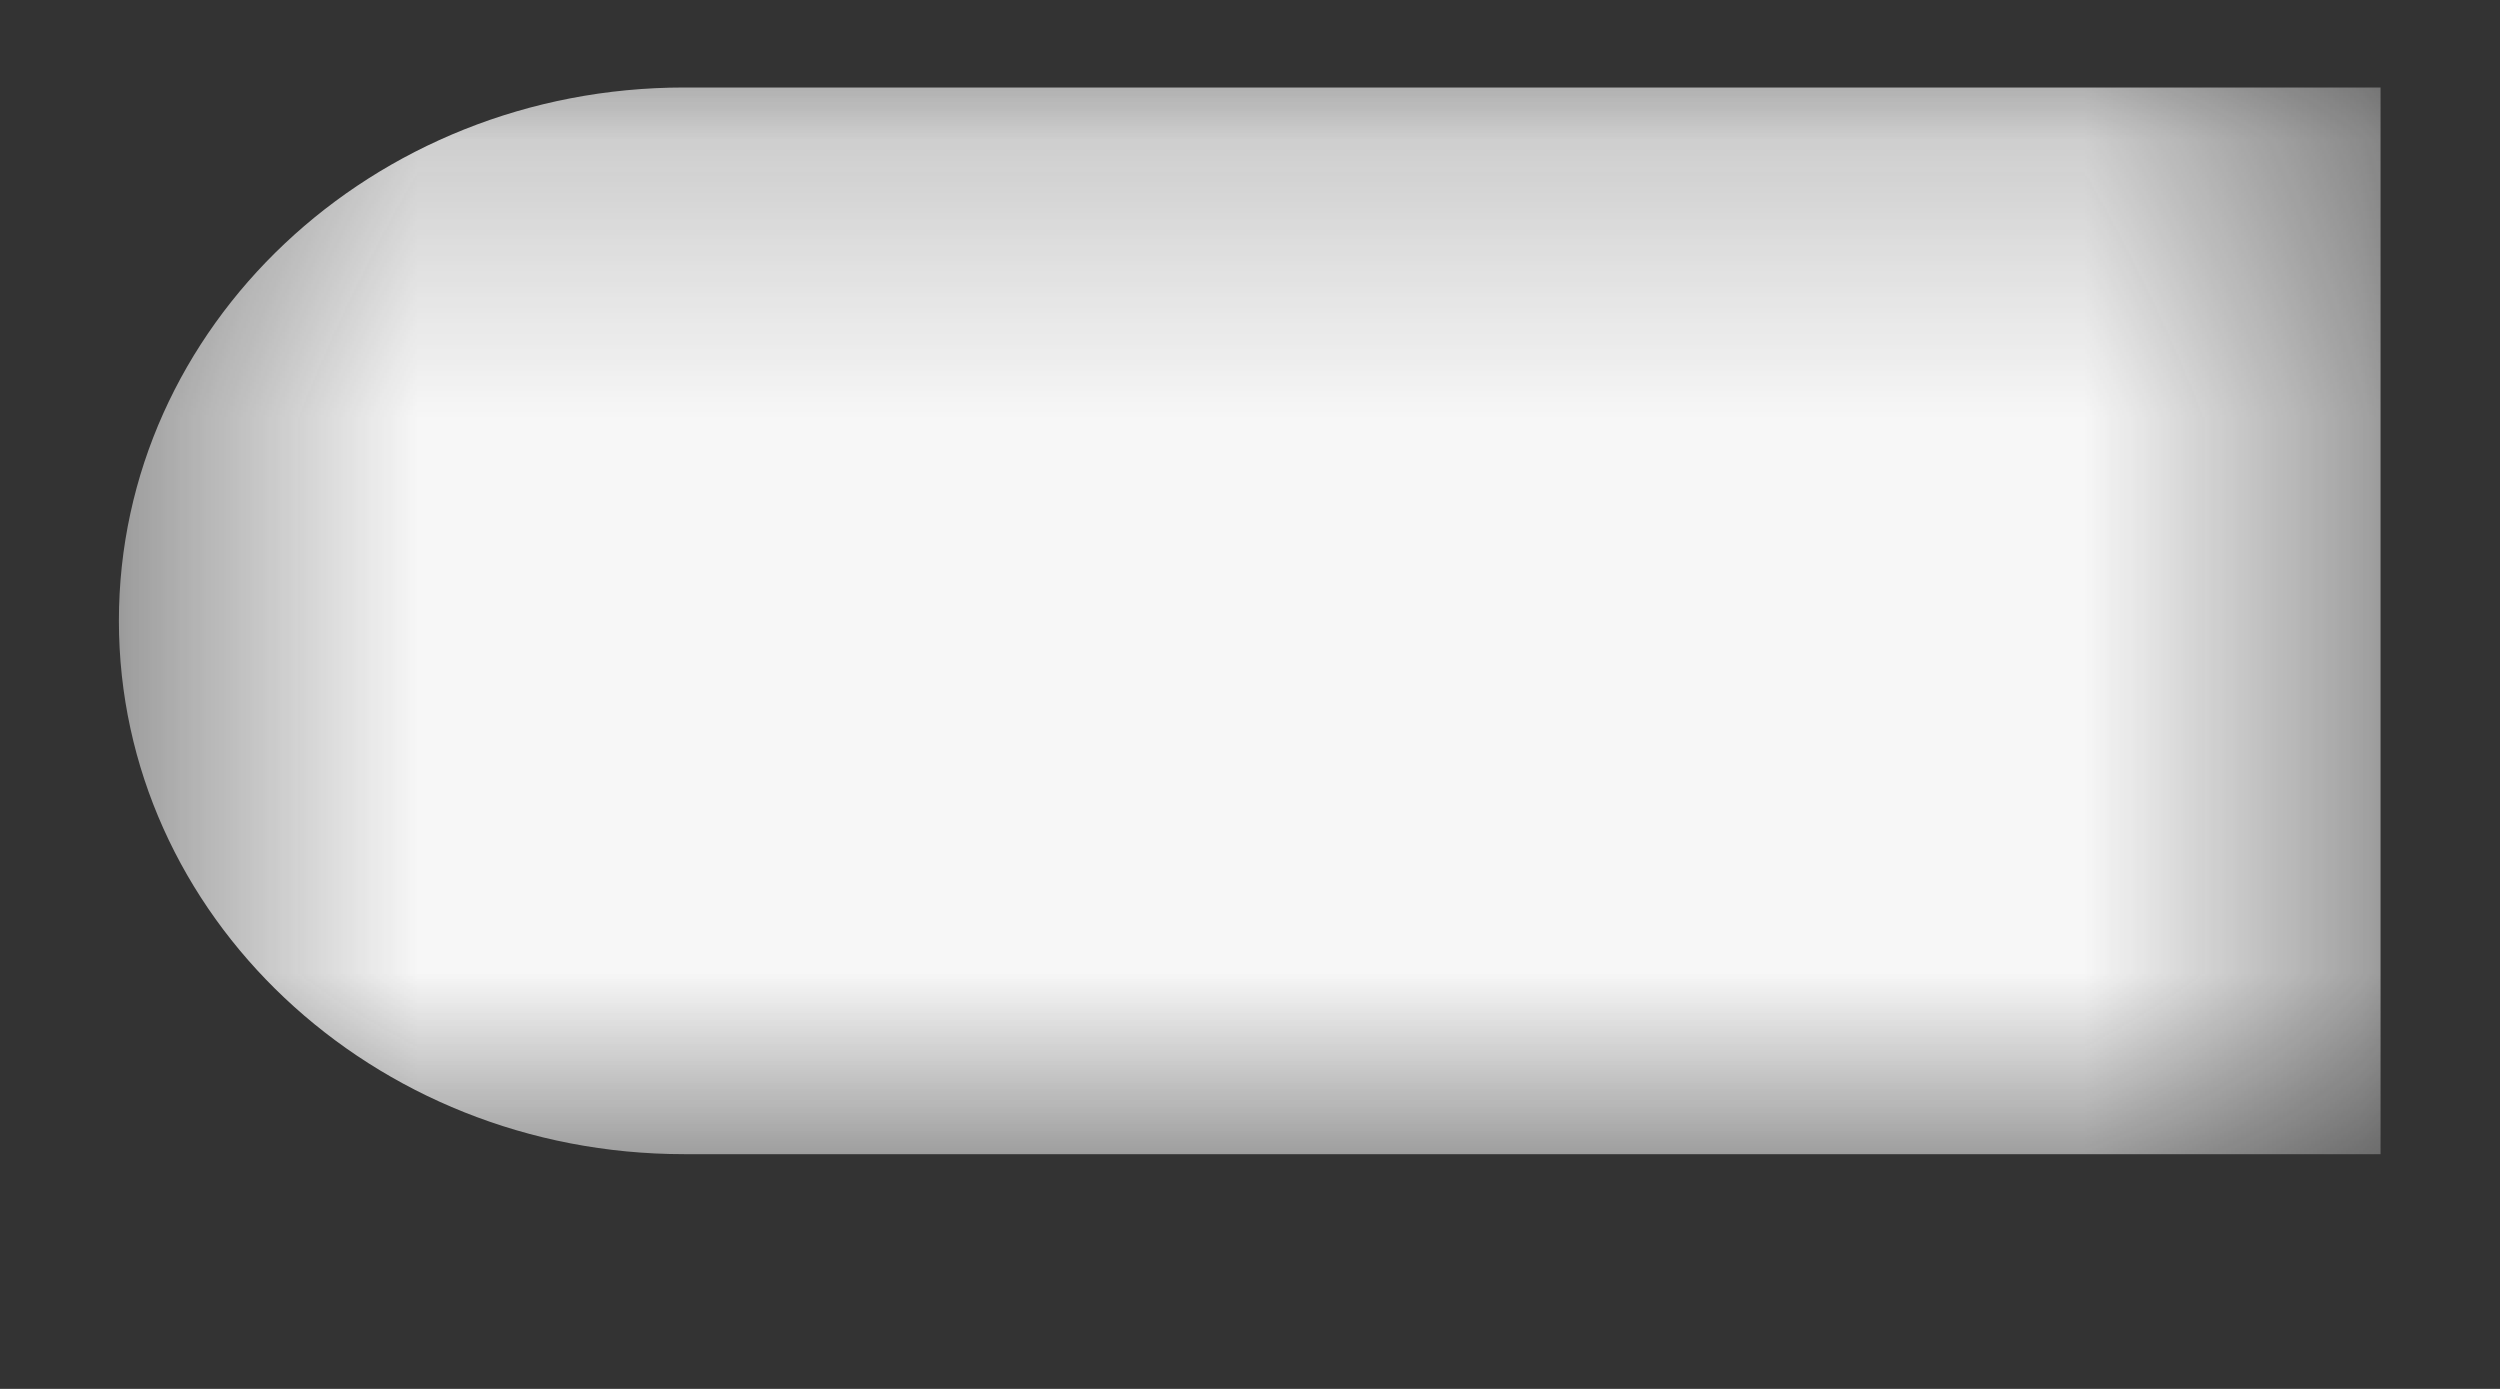 <svg width="9" height="5" viewBox="0 0 9 5" fill="none" xmlns="http://www.w3.org/2000/svg">
<rect x="0" y="0" width="9" height="5" fill="#333333" stroke="none"/>
<mask id="mask0_2797_546" style="mask-type:luminance" maskUnits="userSpaceOnUse" x="0" y="0" width="9" height="5">
<path d="M0.428 0.212H8.57V4.309H0.428V0.212Z" fill="white"/>
</mask>
<g mask="url(#mask0_2797_546)">
<path d="M2.463 0.315C1.34 0.315 0.428 1.175 0.428 2.235C0.428 3.295 1.34 4.155 2.463 4.155H8.57V0.315H2.463Z" fill="#F7F7F7"/>
</g>
</svg>
